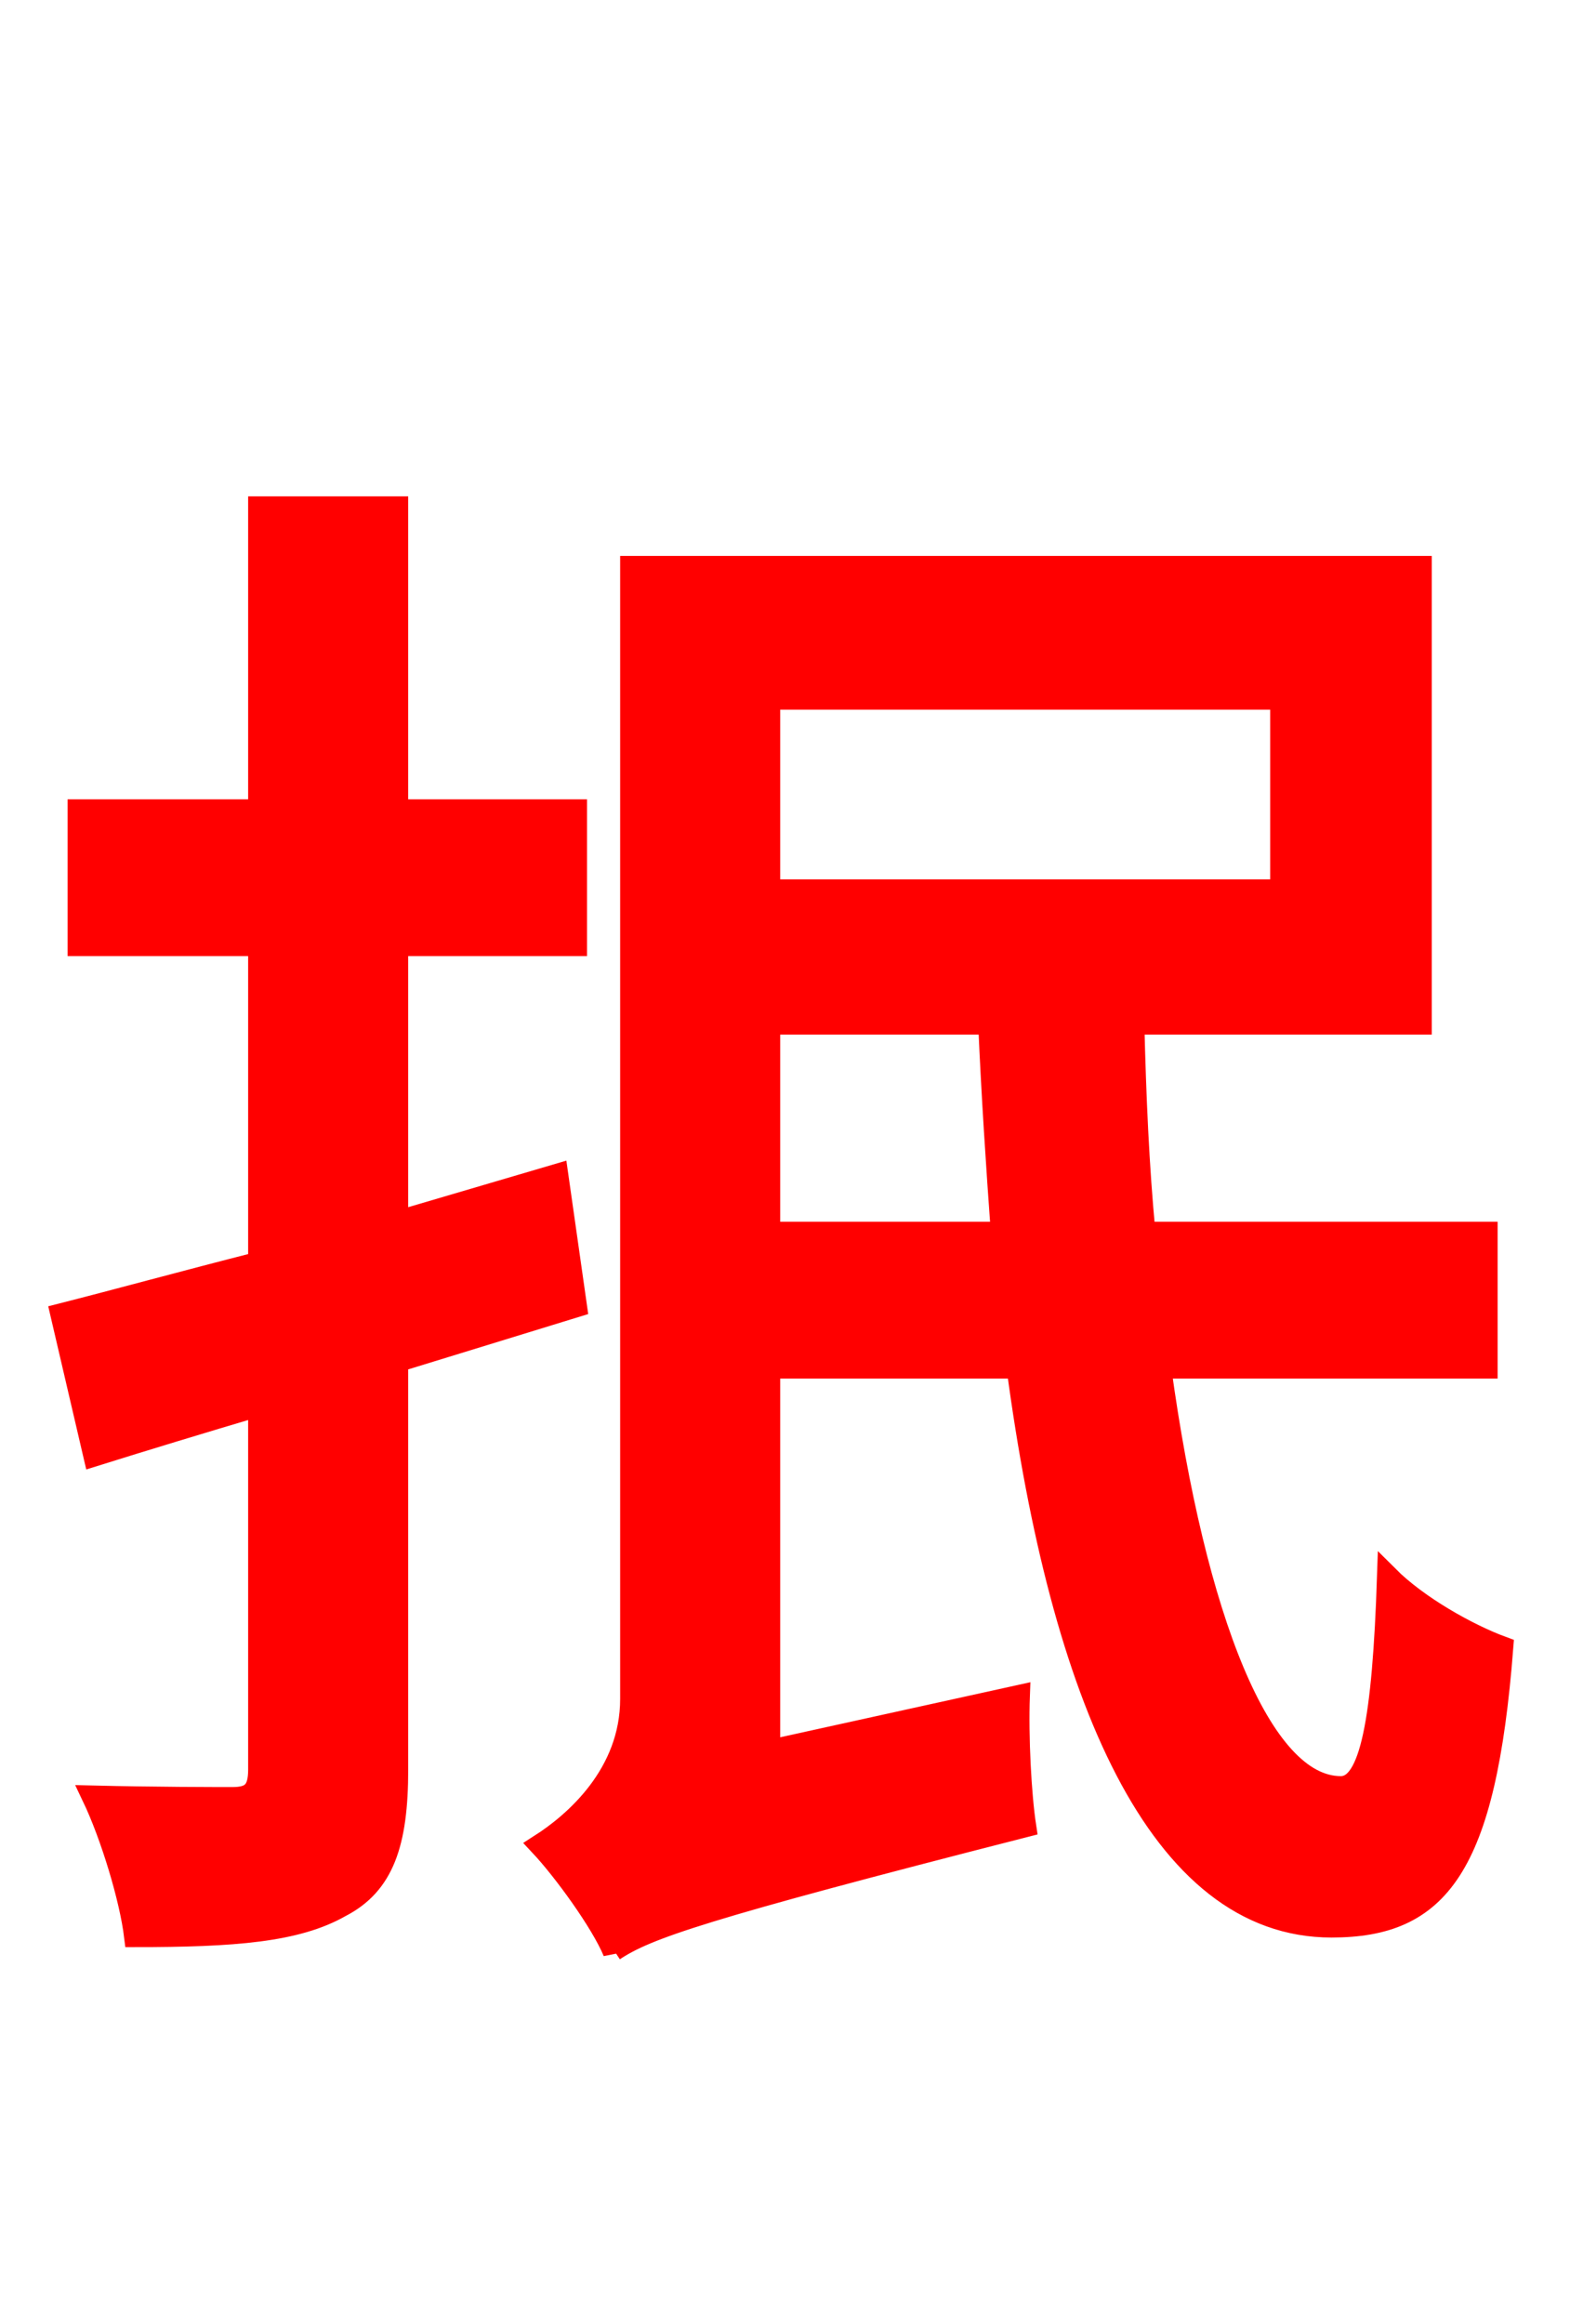 <svg xmlns="http://www.w3.org/2000/svg" xmlns:xlink="http://www.w3.org/1999/xlink" width="72" height="106.56"><path fill="red" stroke="red" d="M26.42 59.90L25.56 53.86L18.22 56.02L18.22 43.34L26.42 43.34L26.42 37.15L18.22 37.15L18.22 23.26L11.88 23.26L11.88 37.15L3.60 37.15L3.60 43.34L11.88 43.34L11.88 57.89C8.50 58.75 5.33 59.62 2.81 60.26L4.32 66.74C6.62 66.02 9.22 65.23 11.88 64.44L11.88 81.14C11.88 82.15 11.52 82.44 10.66 82.44C9.86 82.44 7.13 82.44 4.25 82.37C5.11 84.17 5.98 87.05 6.19 88.78C10.73 88.78 13.61 88.56 15.62 87.41C17.57 86.40 18.22 84.53 18.22 81.14L18.22 62.42ZM35.28 56.52L35.28 46.94L45.36 46.94C45.50 50.18 45.72 53.50 45.94 56.52ZM58.75 32.04L58.75 40.82L35.28 40.82L35.28 32.04ZM68.18 62.71L68.18 56.52L52.49 56.52C52.20 53.50 52.06 50.26 51.98 46.94L65.16 46.94L65.16 25.99L28.94 25.99L28.94 77.90C28.94 81.36 26.35 83.59 24.77 84.60C25.85 85.75 27.58 88.13 28.15 89.50L28.15 89.42C29.66 88.42 32.11 87.55 47.02 83.74C46.80 82.30 46.66 79.63 46.73 77.76L35.28 80.28L35.28 62.71L46.66 62.71C48.67 77.76 53.14 88.34 61.06 88.34C65.95 88.34 68.11 85.68 68.90 75.53C67.32 74.95 65.02 73.66 63.65 72.29C63.43 78.91 62.86 81.94 61.49 81.94C57.82 81.94 54.79 74.23 53.21 62.71Z"/></svg>
